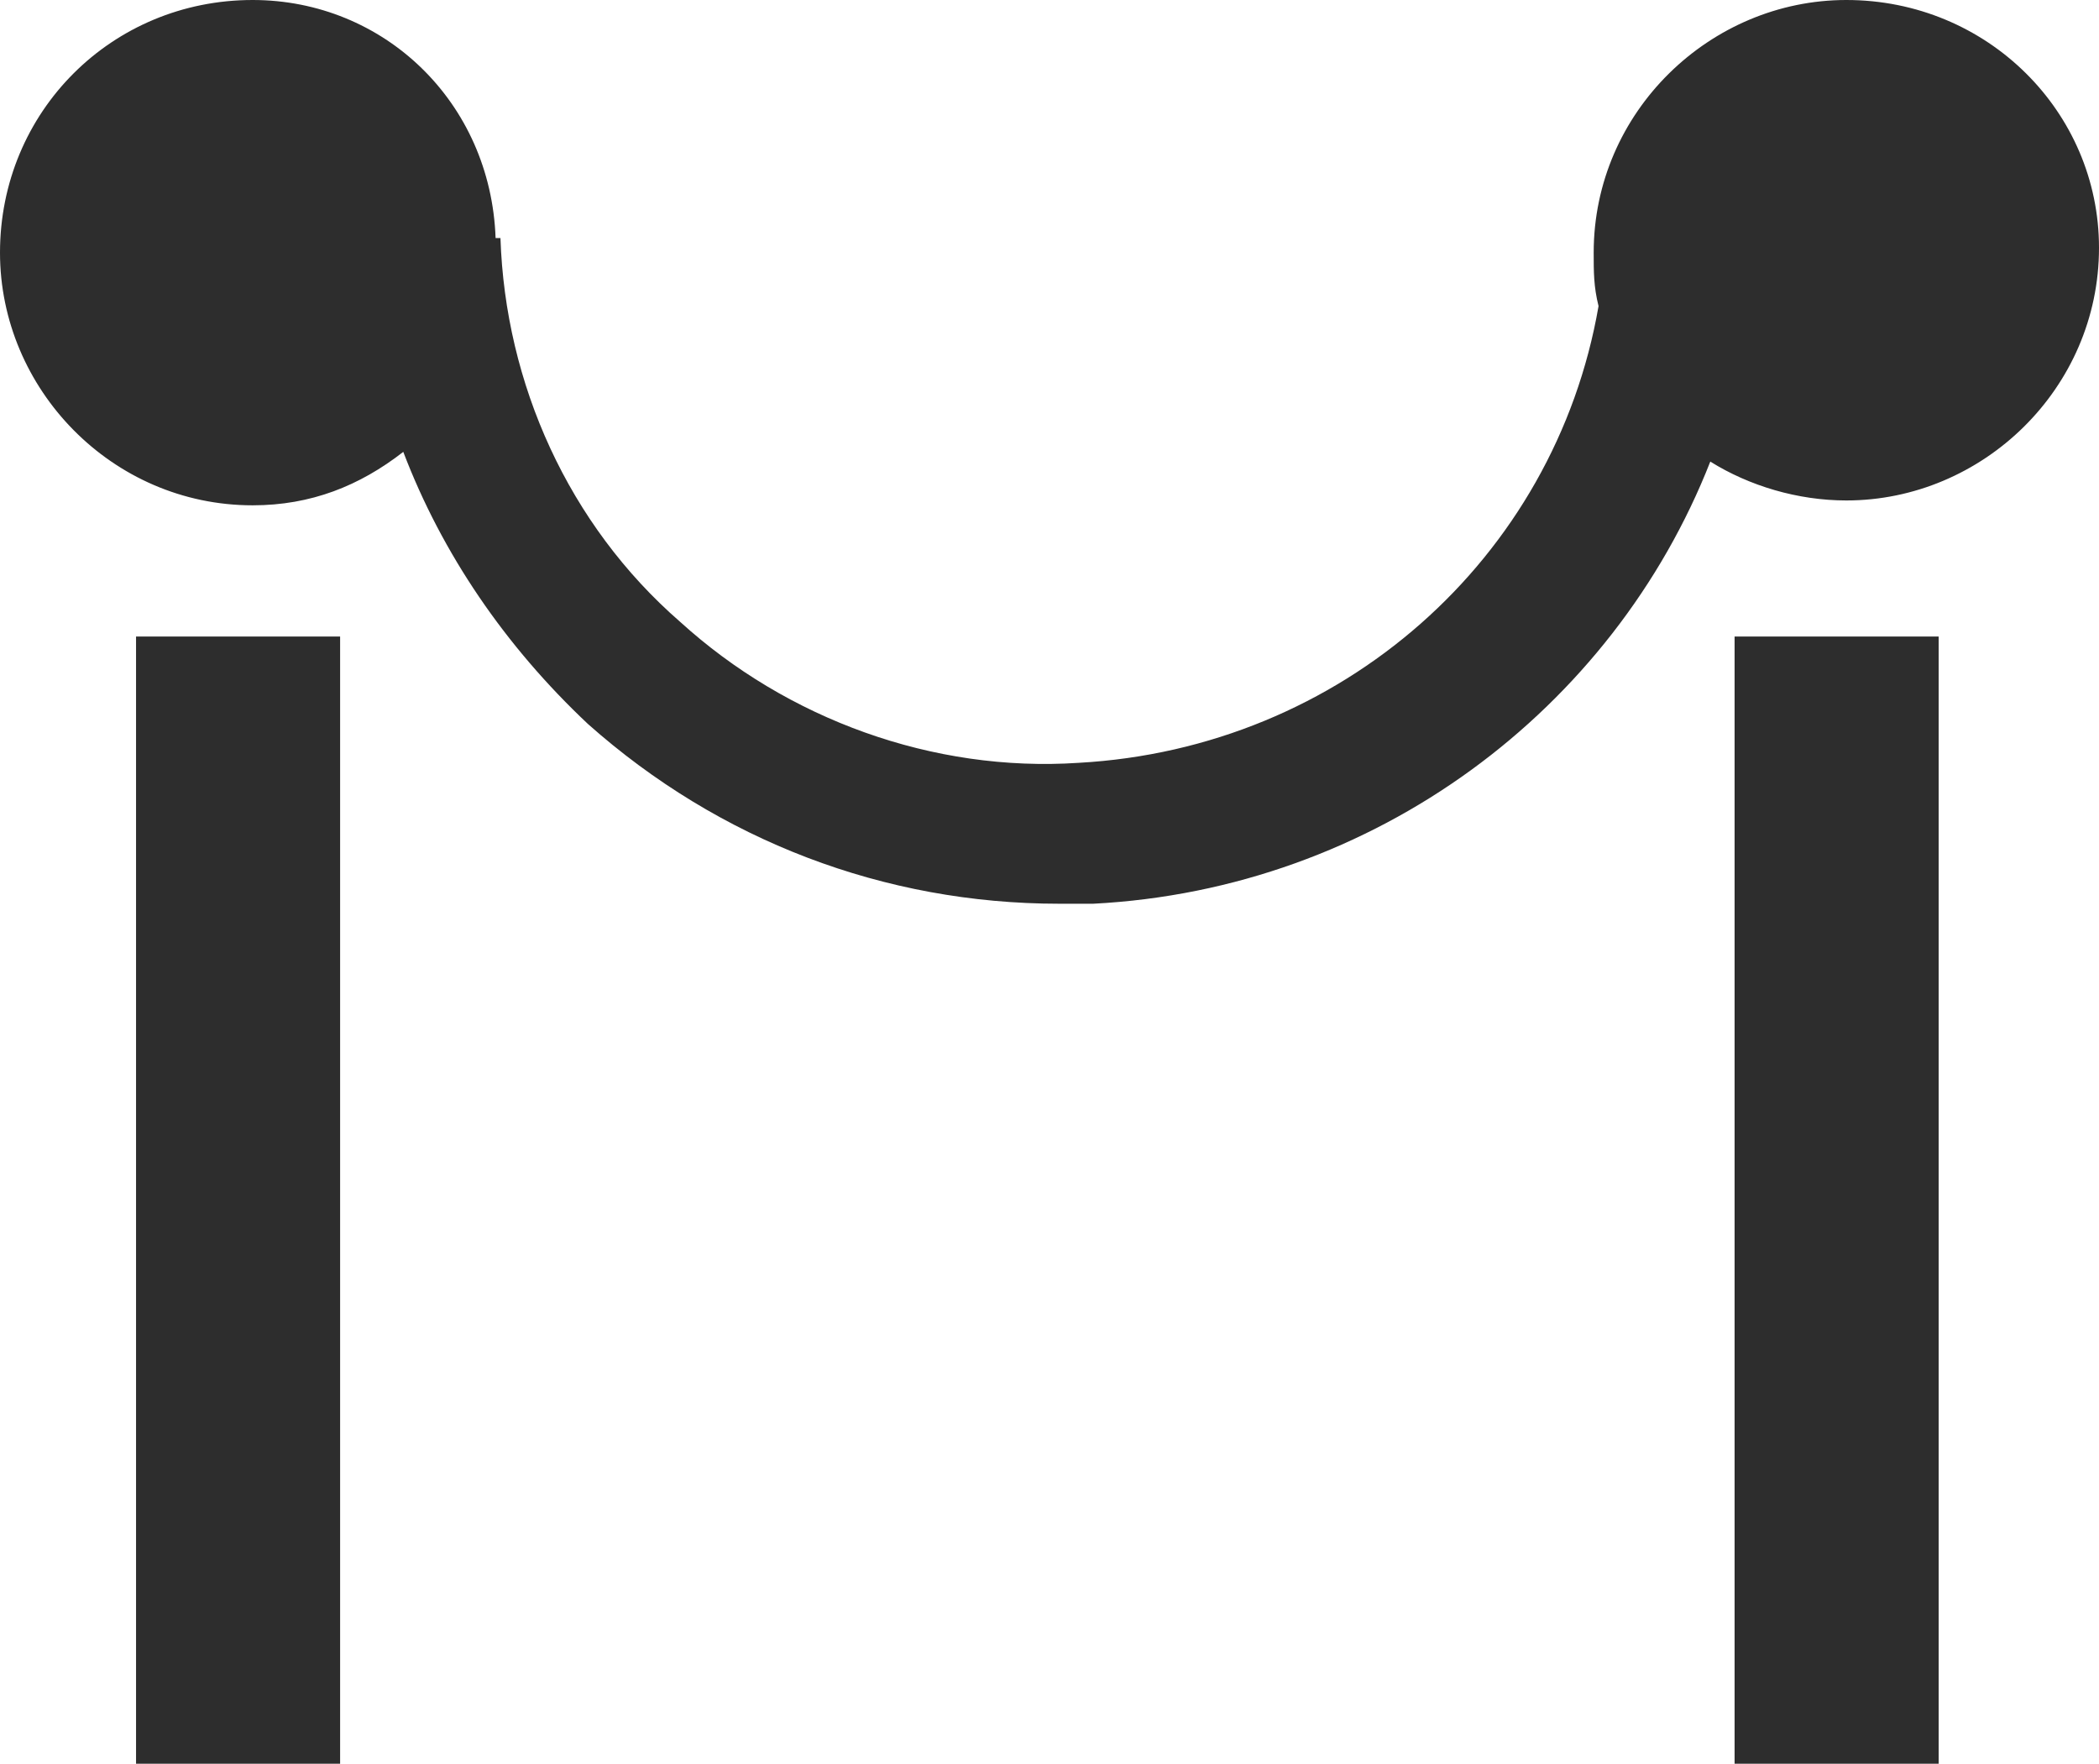 <?xml version="1.0" encoding="utf-8"?>
<!-- Generator: Adobe Illustrator 26.3.1, SVG Export Plug-In . SVG Version: 6.00 Build 0)  -->
<svg version="1.1" id="Layer_1" xmlns="http://www.w3.org/2000/svg" xmlns:xlink="http://www.w3.org/1999/xlink" x="0px" y="0px"
	 width="43.2px" height="36.3px" viewBox="0 0 43.2 36.3" style="enable-background:new 0 0 43.2 36.3;" xml:space="preserve">
<style type="text/css">
	.st0{display:none;}
	.st1{display:inline;}
	.st2{fill:#2D2D2D;}
	.st3{display:inline;fill:#D81D4A;}
	.st4{fill:#D81D4A;}
	.st5{display:inline;fill:#2D2D2D;}
</style>
<g id="musical" class="st0">
	<g class="st1">
		<rect x="10.3" y="-0.7" class="st2" width="29.7" height="7.7"/>
		<path class="st2" d="M10.3,28.5c-0.8-0.4-1.6-0.7-2.6-0.7c-2.8,0-5.2,2.3-5.2,5.2c0,2.8,2.3,5.2,5.2,5.2c1.2,0,2.4-0.5,3.4-1.3
			c1-0.9,1.5-2,1.7-3.3c0.1-0.7,0.1-1.6,0.1-2.3c0-0.9,0-1.8,0-2.7c0-2.4,0-4.7,0-7.1s0-4.7,0-7.1c0-1.4,0-2.9,0-4.3
			c0-0.1,0-0.2,0-0.4h-2.6V28.5z"/>
		<path class="st2" d="M40,26.5c-0.1-1.5,0-3.1,0-4.6c0-2.3,0-4.7,0-7c0-1.6,0-3.2,0-4.9c0-0.1,0-0.2,0-0.3h-2.6v13.1
			c-0.7-0.4-1.6-0.7-2.5-0.7c-2.8,0-5.2,2.3-5.2,5.2c0,2.8,2.3,5.2,5.2,5.2c1.5,0,3-0.7,4-1.9c0.9-1.1,1.2-2.5,1.1-3.9
			C40,26.5,40,26.5,40,26.5z"/>
	</g>
</g>
<g id="musical-dla-dzieci" class="st0">
	<rect x="10.3" y="-0.7" class="st3" width="29.7" height="7.7"/>
	<g class="st1">
		<g>
			<path class="st4" d="M24.2,45.5c-4.7,0-9-3.2-10.2-7.9l2.9-0.7c1,4,5.1,6.5,9.2,5.4c4-1,6.5-5.1,5.4-9.2l2.9-0.7
				c1.4,5.6-2,11.4-7.6,12.8C25.9,45.4,25,45.5,24.2,45.5z"/>
		</g>
	</g>
	<g class="st1">
		<g>
			<path class="st4" d="M10.3,25c-0.8-0.4-1.6-0.7-2.6-0.7c-2.8,0-5.2,2.3-5.2,5.2s2.3,5.2,5.2,5.2c2.7,0,4.9-2.1,5.1-4.7h0.1V9.7
				h-2.6V25z M7.7,31.4c-1.1,0-1.9-0.9-1.9-1.9c0-1.1,0.9-1.9,1.9-1.9c1.1,0,1.9,0.9,1.9,1.9C9.6,30.6,8.8,31.4,7.7,31.4z"/>
			<path class="st4" d="M40,23V9.6h-2.6v9.6c-0.7-0.4-1.6-0.7-2.5-0.7c-2.8,0-5.2,2.3-5.2,5.2s2.3,5.2,5.2,5.2
				c2.8,0,5.2-2.3,5.2-5.2C40.1,23.5,40.1,23.2,40,23z M34.9,25.8c-1.1,0-1.9-0.9-1.9-1.9c0-1.1,0.9-1.9,1.9-1.9
				c1.1,0,1.9,0.9,1.9,1.9C36.9,24.9,36,25.8,34.9,25.8z"/>
		</g>
	</g>
</g>
<g id="wyklad-warsztat" class="st0">
	<g class="st1">
		<rect x="1.1" y="28.3" class="st2" width="40.4" height="7.7"/>
		<rect x="11.8" y="15.6" class="st2" width="19.2" height="7.7"/>
		<circle class="st2" cx="21.3" cy="4.6" r="5.2"/>
	</g>
</g>
<g id="wystawa" class="st0">
	<g class="st1">
		<rect x="9.3" y="32.8" class="st2" width="7.7" height="5.5"/>
		<rect x="25.6" y="32.8" class="st2" width="7.7" height="5.5"/>
	</g>
	<g class="st1">
		<g>
			<rect x="2.2" y="-0.7" class="st2" width="7.7" height="30.4"/>
			<rect x="32.6" y="-0.7" class="st2" width="7.7" height="30.4"/>
		</g>
		<circle class="st2" cx="21.3" cy="14.4" r="5.2"/>
	</g>
</g>
<g id="koncert" class="st0">
	<g class="st1">
		<rect x="26.9" y="-3.5" transform="matrix(0.707 -0.707 0.707 0.707 8.941 19.631)" class="st2" width="2.6" height="5.1"/>
		<rect x="38.9" y="8.6" transform="matrix(0.707 -0.707 0.707 0.707 3.884 31.702)" class="st2" width="2.6" height="5.1"/>
		
			<rect x="30.2" y="-6.7" transform="matrix(0.707 -0.707 0.707 0.707 12.166 21.025)" class="st2" width="2.6" height="5.1"/>
		<rect x="42.2" y="5.4" transform="matrix(0.707 -0.707 0.707 0.707 7.109 33.096)" class="st2" width="2.6" height="5.1"/>
		<rect x="21.8" y="5.9" transform="matrix(0.707 -0.707 0.707 0.707 1.802 23.826)" class="st2" width="15.7" height="7.7"/>
		<path class="st2" d="M11.3,14.4c-7.8,0-14.2,6.3-14.2,14.2s6.3,14.2,14.2,14.2s14.2-6.3,14.2-14.2S19.1,14.4,11.3,14.4z
			 M11.3,35.1c-3.6,0-6.6-2.9-6.6-6.6s2.9-6.6,6.6-6.6s6.6,2.9,6.6,6.6S14.9,35.1,11.3,35.1z"/>
	</g>
</g>
<g id="spektakl" class="st0">
	<g class="st1">
		<rect x="1" y="-0.9" class="st2" width="40.4" height="7.7"/>
		<g>
			<circle class="st2" cx="15.2" cy="17" r="5.2"/>
			<circle class="st2" cx="27.3" cy="17" r="5.2"/>
		</g>
		<g>
			<circle class="st2" cx="8.4" cy="30.1" r="5.2"/>
			<circle class="st2" cx="34.1" cy="30.1" r="5.2"/>
			<circle class="st2" cx="20.4" cy="30.1" r="5.2"/>
		</g>
	</g>
</g>
<g id="monodram-muzyczny" class="st0">
	<rect x="17.3" y="23.4" class="st5" width="7.7" height="17"/>
	<circle class="st5" cx="21.2" cy="14.2" r="5.2"/>
	<g class="st1">
		<g>
			<rect x="2.2" y="-0.8" class="st2" width="7.7" height="30.4"/>
			<rect x="32.6" y="-0.8" class="st2" width="7.7" height="30.4"/>
		</g>
	</g>
</g>
<g id="premiera" class="st0">
	<rect x="5" y="14" class="st5" width="7.7" height="18.2"/>
	<rect x="29.8" y="14" class="st5" width="7.7" height="18.2"/>
	<path class="st5" d="M33.7-0.4c-2.8,0-5.2,2.3-5.2,5.2c0,0.1,0,0.3,0,0.4c-0.7,3.5-3.8,6.1-7.5,6c-3.5-0.1-6.4-2.5-7.2-5.7
		c0-0.3,0.1-0.5,0.1-0.8c0-2.8-2.3-5.2-5.2-5.2c-2.8,0-5.2,2.3-5.2,5.2c0,2.8,2.3,5.2,5.2,5.2c1.2,0,2.3-0.4,3.2-1.1
		c1.4,2.4,3.7,4.3,6.4,5.1c0.8,0.2,1.7,0.4,2.6,0.4c4.1,0.1,7.6-2.2,9.4-5.5c0.9,0.7,2,1.2,3.2,1.2c2.8,0,5.2-2.3,5.2-5.2
		C38.9,1.9,36.5-0.4,33.7-0.4z"/>
</g>
<g>
	<rect x="2.8" y="13.1" class="st2" width="4.2" height="23.2"/>
	<path class="st2" d="M38,0c-2.8,0-5.2,2.3-5.2,5.2c0,0.4,0,0.7,0.1,1.1c-0.9,5.2-5.3,9.1-10.7,9.4c-3,0.2-6-0.9-8.2-2.9
		c-2.3-2-3.6-4.9-3.7-7.9l-0.1,0C10.1,2.1,7.9,0,5.2,0C2.3,0,0,2.3,0,5.2c0,2.8,2.3,5.2,5.2,5.2c1.2,0,2.2-0.4,3.1-1.1
		c0.8,2.1,2.1,4,3.8,5.6c2.7,2.4,6.1,3.7,9.7,3.7c0.2,0,0.5,0,0.7,0c5.8-0.3,10.7-4,12.7-9.1C36,10,37,10.3,38,10.3
		c2.8,0,5.2-2.3,5.2-5.2C43.2,2.3,40.9,0,38,0z"/>
	<rect x="35.7" y="13.1" class="st2" width="4.2" height="23.2"/>
</g>
</svg>
